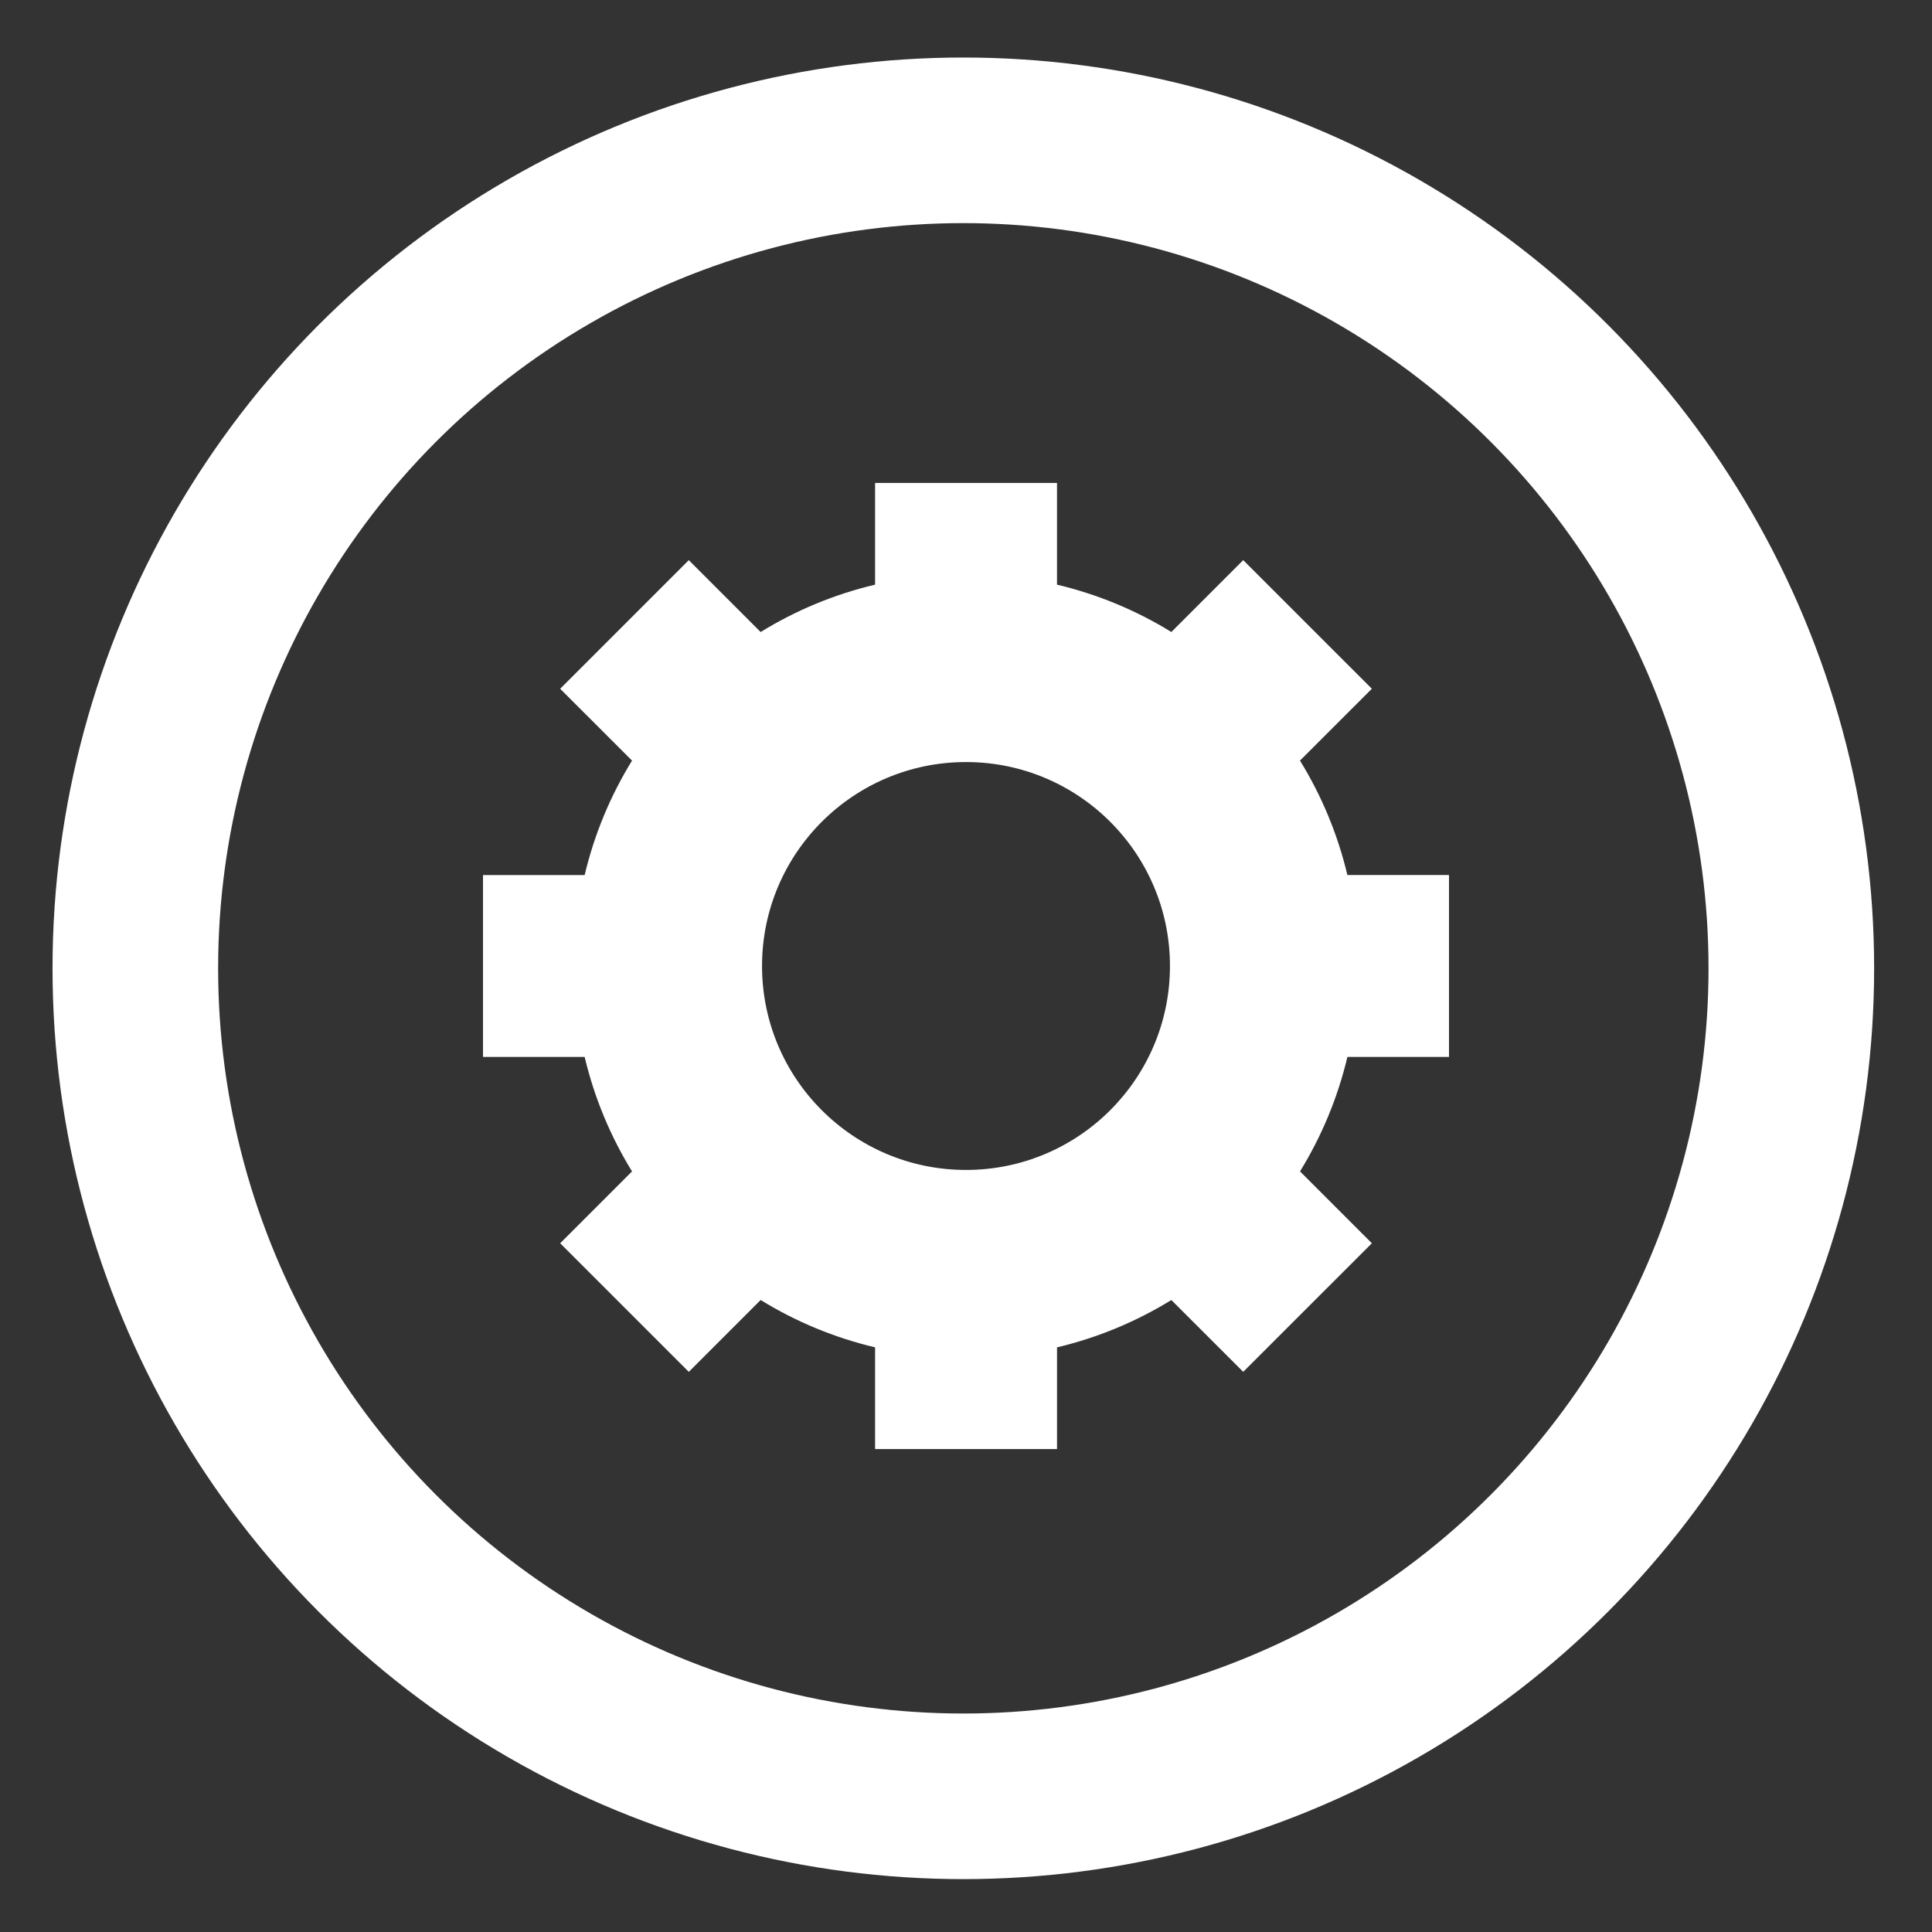 <?xml version="1.0" encoding="utf-8"?>
<!-- Generator: Adobe Illustrator 16.0.3, SVG Export Plug-In . SVG Version: 6.00 Build 0)  -->
<!DOCTYPE svg PUBLIC "-//W3C//DTD SVG 1.1//EN" "http://www.w3.org/Graphics/SVG/1.1/DTD/svg11.dtd">
<svg version="1.1" id="Layer_1" xmlns="http://www.w3.org/2000/svg" xmlns:xlink="http://www.w3.org/1999/xlink" x="0px" y="0px"
	 width="700px" height="700px" viewBox="0 0 700 700" enable-background="new 0 0 700 700" xml:space="preserve">
<rect x="0" y="0" width="700" height="700" fill="#333333" stroke="none"/>
<rect display="none" fill="#BCBEC0" width="700" height="700"/>
<circle fill="none" stroke="#FFFFFF" stroke-width="60" stroke-miterlimit="10" cx="349.032" cy="350.841" r="300"/>
<g display="none">
	<path display="inline" fill="#FFFFFF" d="M373.147,425.18h-55.007v-29.693c0-12.977,1.536-22.635,4.624-28.963
		c3.081-6.33,9.813-14.68,20.202-25.069l35.536-35.535c7.461-8.108,11.195-18.171,11.195-30.181
		c0-12.002-3.895-21.981-11.684-29.938c-7.789-7.948-17.851-11.926-30.181-11.926c-12.337,0-22.636,3.818-30.911,11.439
		c-8.274,7.629-13.067,17.768-14.36,30.424h-58.901c3.24-28.879,14.52-51.515,33.832-67.906
		c19.304-16.383,43.398-24.583,72.289-24.583c28.879,0,52.403,7.872,70.582,23.609c18.172,15.745,27.261,37.726,27.261,65.96
		c0,19.471-5.355,35.703-16.064,48.679c-6.168,7.788-10.876,13.311-14.115,16.551c-3.248,3.248-7.545,7.385-12.9,12.412
		c-5.354,5.036-9.902,9.417-13.63,13.145c-3.734,3.733-6.739,6.897-9.005,9.491c-5.842,7.142-8.763,17.205-8.763,30.182
		L373.147,425.18L373.147,425.18z M346.618,533.247c-10.224,0-19.069-3.484-26.53-10.465c-7.469-6.978-11.196-15.412-11.196-25.313
		c0-9.896,3.651-18.414,10.953-25.557c7.303-7.136,16.064-10.71,26.287-10.71c10.222,0,19.062,3.491,26.529,10.466
		c7.462,6.982,11.197,15.418,11.197,25.313c0,9.903-3.65,18.423-10.952,25.556C365.604,529.68,356.84,533.247,346.618,533.247z"/>
</g>
<path fill="#FFFFFF" d="M488.188,382.939H525v-65.899h-36.818c-3.531-14.858-9.379-28.817-17.172-41.461l26.038-26.033
	l-46.607-46.597l-26.038,26.037c-12.64-7.788-26.582-13.623-41.433-17.153v-36.846h-65.912v36.842
	c-14.859,3.531-28.822,9.369-41.462,17.165l-26.036-26.042l-46.605,46.599l26.04,26.037c-7.792,12.645-13.632,26.6-17.164,41.457
	H175v65.901h36.83c3.531,14.869,9.376,28.828,17.167,41.471l-26.038,26.038l46.604,46.594l26.037-26.031
	c12.641,7.79,26.602,13.624,41.461,17.155v36.842h65.916v-36.842c14.844-3.531,28.797-9.369,41.426-17.152l26.038,26.028
	l46.614-46.594l-26.035-26.038c7.79-12.643,13.639-26.602,17.169-41.471V382.939z M349.995,423.893
	c-40.795,0-73.895-33.075-73.895-73.888c0-40.812,33.1-73.898,73.895-73.898c40.815,0,73.905,33.086,73.905,73.898
	C423.9,390.817,390.811,423.893,349.995,423.893z"/>
</svg>
